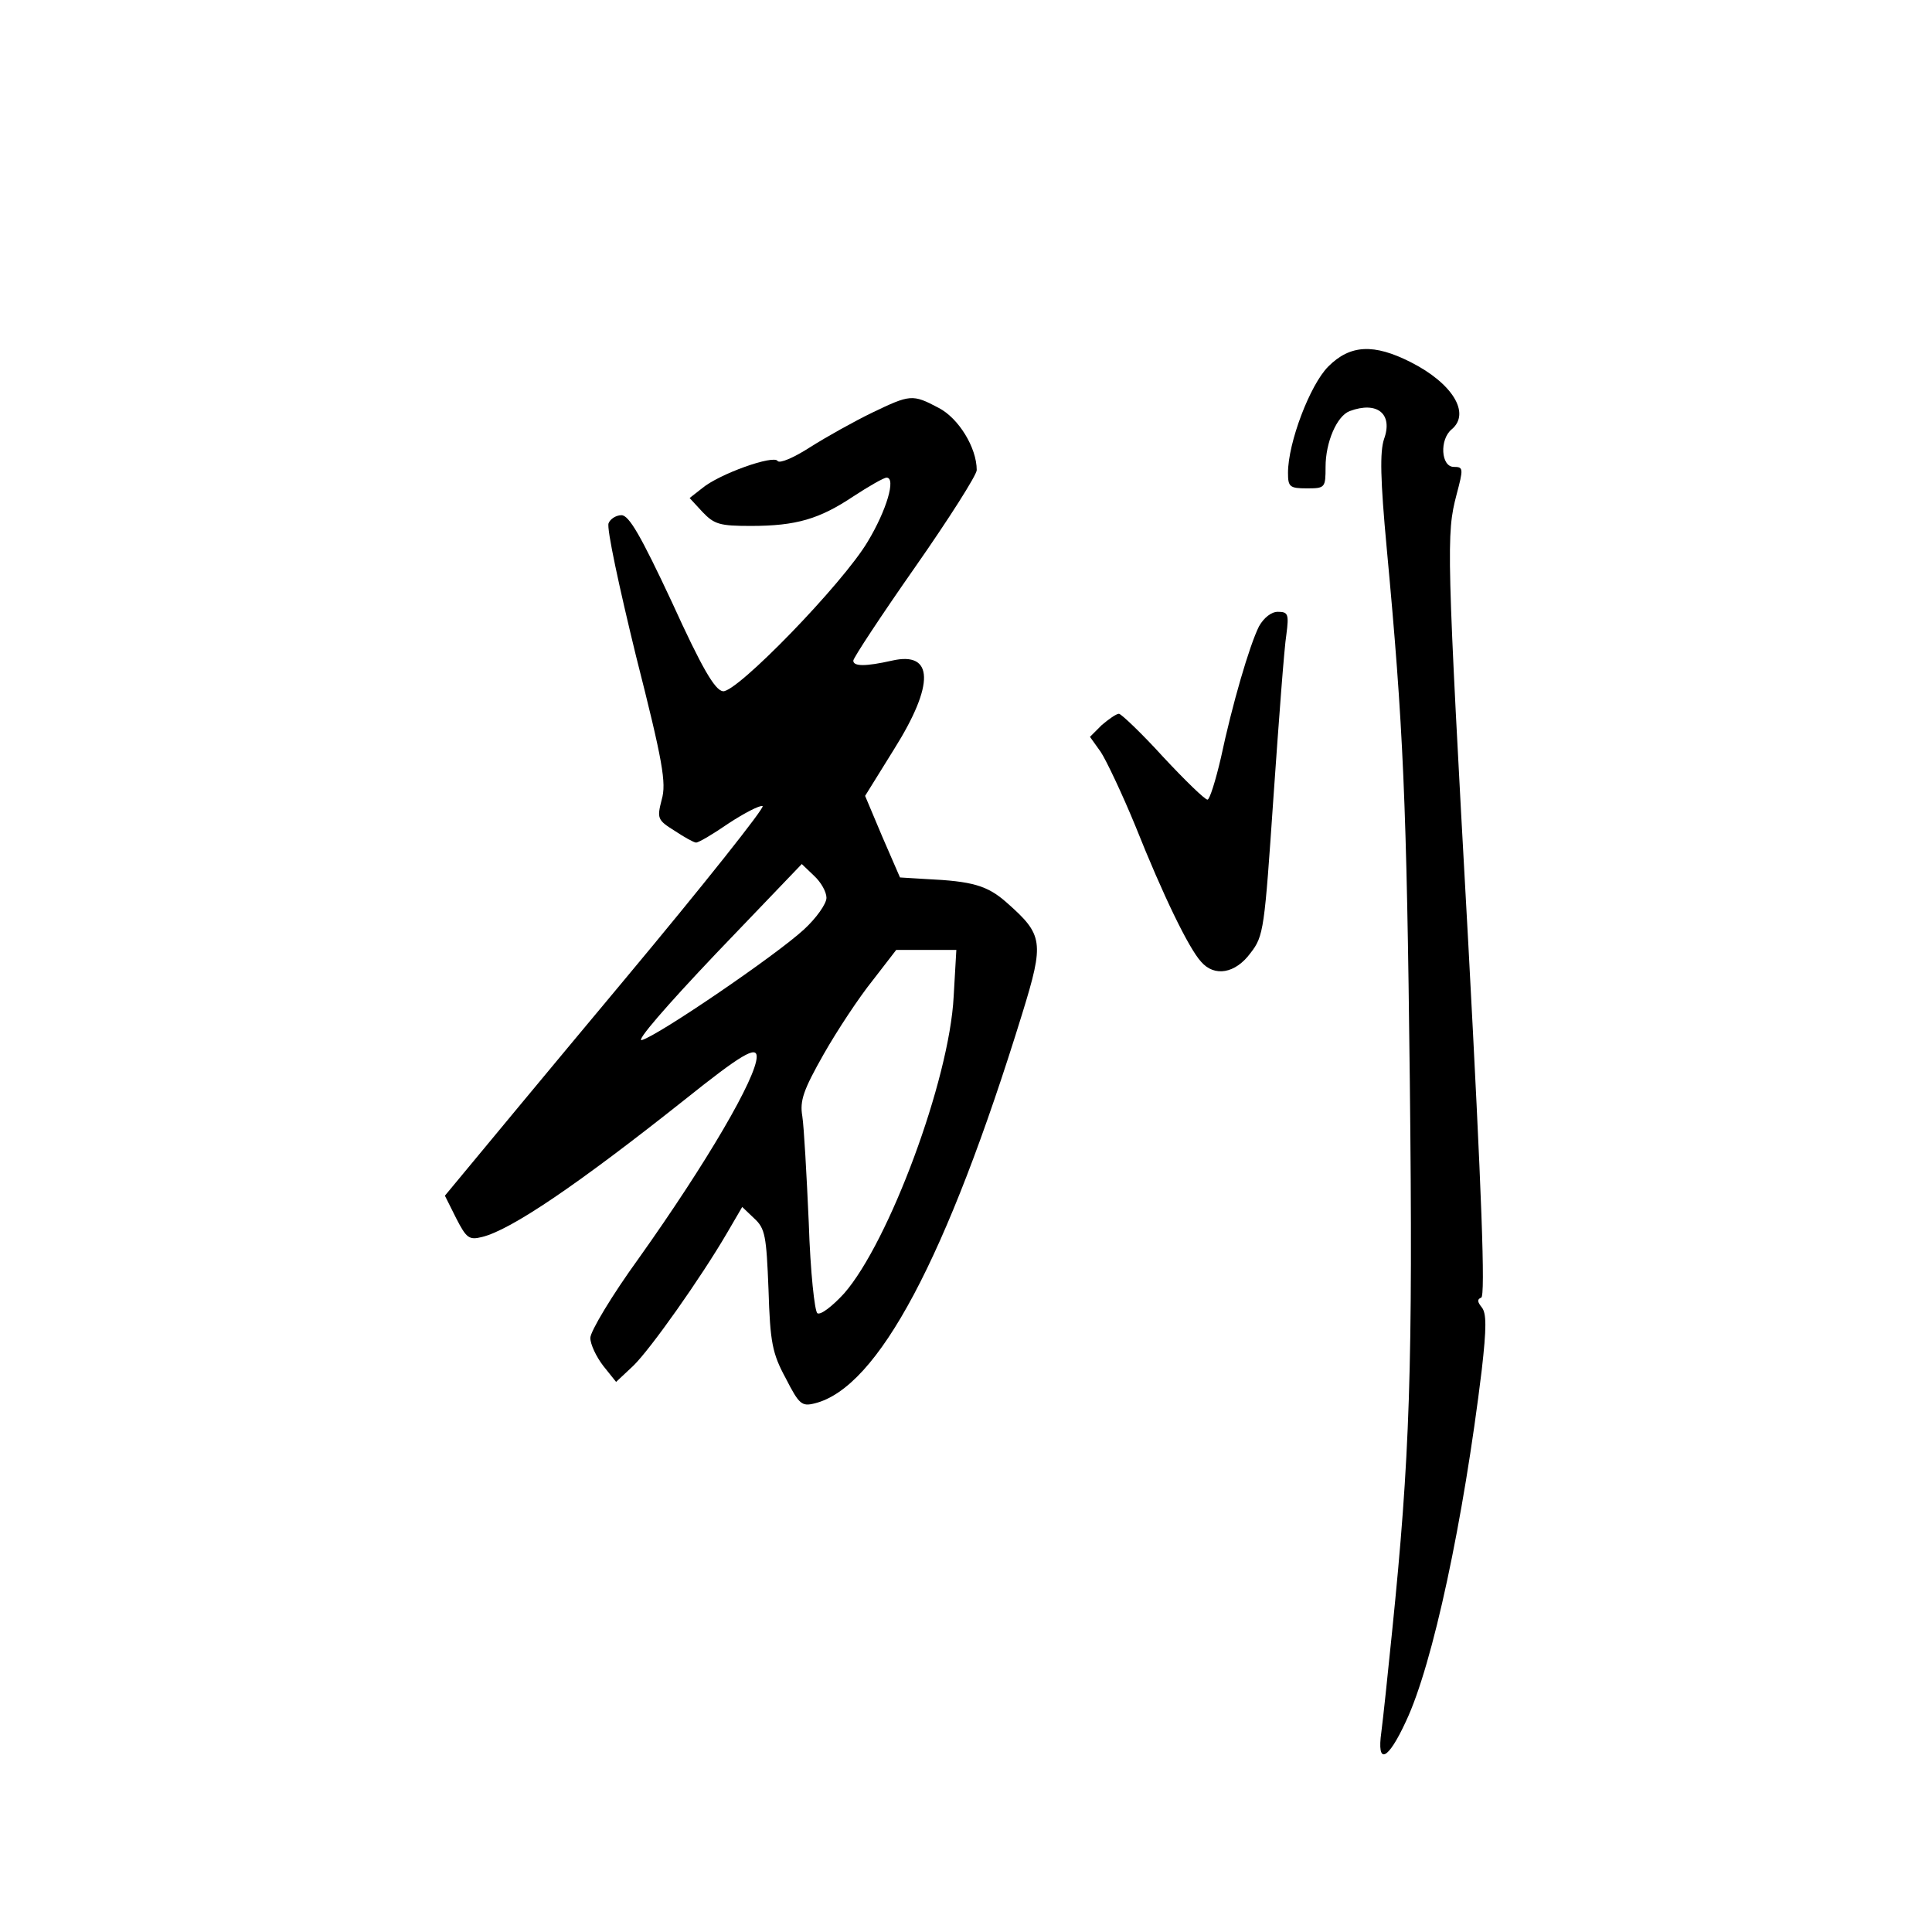 <?xml version="1.0" standalone="no"?>
<!DOCTYPE svg PUBLIC "-//W3C//DTD SVG 20010904//EN"
 "http://www.w3.org/TR/2001/REC-SVG-20010904/DTD/svg10.dtd">
<svg version="1.0" xmlns="http://www.w3.org/2000/svg"
 width="360pt" height="360pt" viewBox="0 0 360 360"
 preserveAspectRatio="xMidYMid meet">
<g transform="translate(0,360) scale(0.1,-0.1)"
fill="#000000" stroke="none">
<path d="M2475 2917 c-34 -34 -75 -142 -75 -198 0 -26 3 -29 35 -29 34 0 35 1
35 40 0 46 21 95 45 104 51 19 81 -5 64 -52 -8 -24 -7 -75 5 -204 31 -333 37
-467 43 -993 6 -535 0 -701 -33 -1025 -8 -80 -17 -164 -20 -187 -9 -63 12 -54
46 20 50 106 107 374 141 654 9 79 9 106 0 117 -8 10 -9 15 -1 18 8 2 1 193
-24 659 -41 739 -41 764 -22 837 13 49 13 52 -5 52 -24 0 -27 51 -4 70 36 30
1 86 -76 125 -69 35 -113 33 -154 -8z"/>
<path d="M1625 2831 c-33 -16 -85 -45 -115 -64 -31 -20 -57 -31 -61 -26 -7 12
-109 -24 -141 -51 l-23 -18 24 -26 c22 -23 32 -26 90 -26 85 0 128 13 191 55
29 19 57 35 62 35 18 0 0 -61 -35 -119 -46 -78 -245 -283 -270 -279 -15 2 -39
43 -95 166 -58 124 -80 162 -94 162 -10 0 -21 -7 -24 -15 -4 -9 20 -120 51
-247 50 -197 57 -237 48 -268 -9 -35 -8 -38 24 -58 18 -12 36 -22 40 -22 5 0
32 16 61 36 29 19 58 34 63 32 5 -2 -110 -147 -257 -323 -147 -176 -282 -339
-301 -362 l-34 -41 21 -42 c19 -37 24 -41 48 -35 54 13 179 98 378 256 105 84
134 101 134 80 0 -38 -92 -196 -220 -376 -50 -69 -90 -136 -90 -148 0 -12 11
-35 24 -52 l24 -30 32 30 c32 31 126 164 175 248 l28 48 22 -21 c21 -19 23
-33 27 -133 3 -98 7 -119 32 -165 25 -49 30 -53 54 -47 118 29 246 270 387
727 41 133 39 146 -29 206 -36 32 -64 40 -150 44 l-49 3 -33 76 -32 76 54 87
c76 121 74 183 -4 165 -49 -11 -72 -11 -72 0 0 5 52 84 115 174 63 90 115 172
115 181 0 42 -34 97 -71 116 -49 26 -53 25 -124 -9z m-85 -904 c0 -11 -19 -38
-42 -59 -52 -48 -272 -198 -302 -206 -12 -3 45 63 138 161 l160 167 23 -22
c13 -12 23 -30 23 -41z m237 -184 c-8 -156 -121 -458 -204 -553 -22 -24 -44
-41 -50 -37 -5 4 -13 76 -16 169 -4 90 -9 179 -12 198 -5 29 2 49 40 116 25
44 66 106 91 137 l44 57 56 0 56 0 -5 -87z"/>
<path d="M2346 2433 c-18 -36 -50 -146 -71 -245 -10 -43 -21 -78 -25 -78 -5 0
-42 36 -83 80 -40 44 -78 80 -82 80 -5 0 -19 -10 -32 -21 l-22 -22 20 -28 c10
-15 40 -78 65 -139 51 -128 99 -227 122 -252 25 -29 64 -22 92 16 25 32 26 44
43 292 10 143 20 278 24 302 5 38 3 42 -16 42 -12 0 -26 -11 -35 -27z"/>
</g>
</svg>
